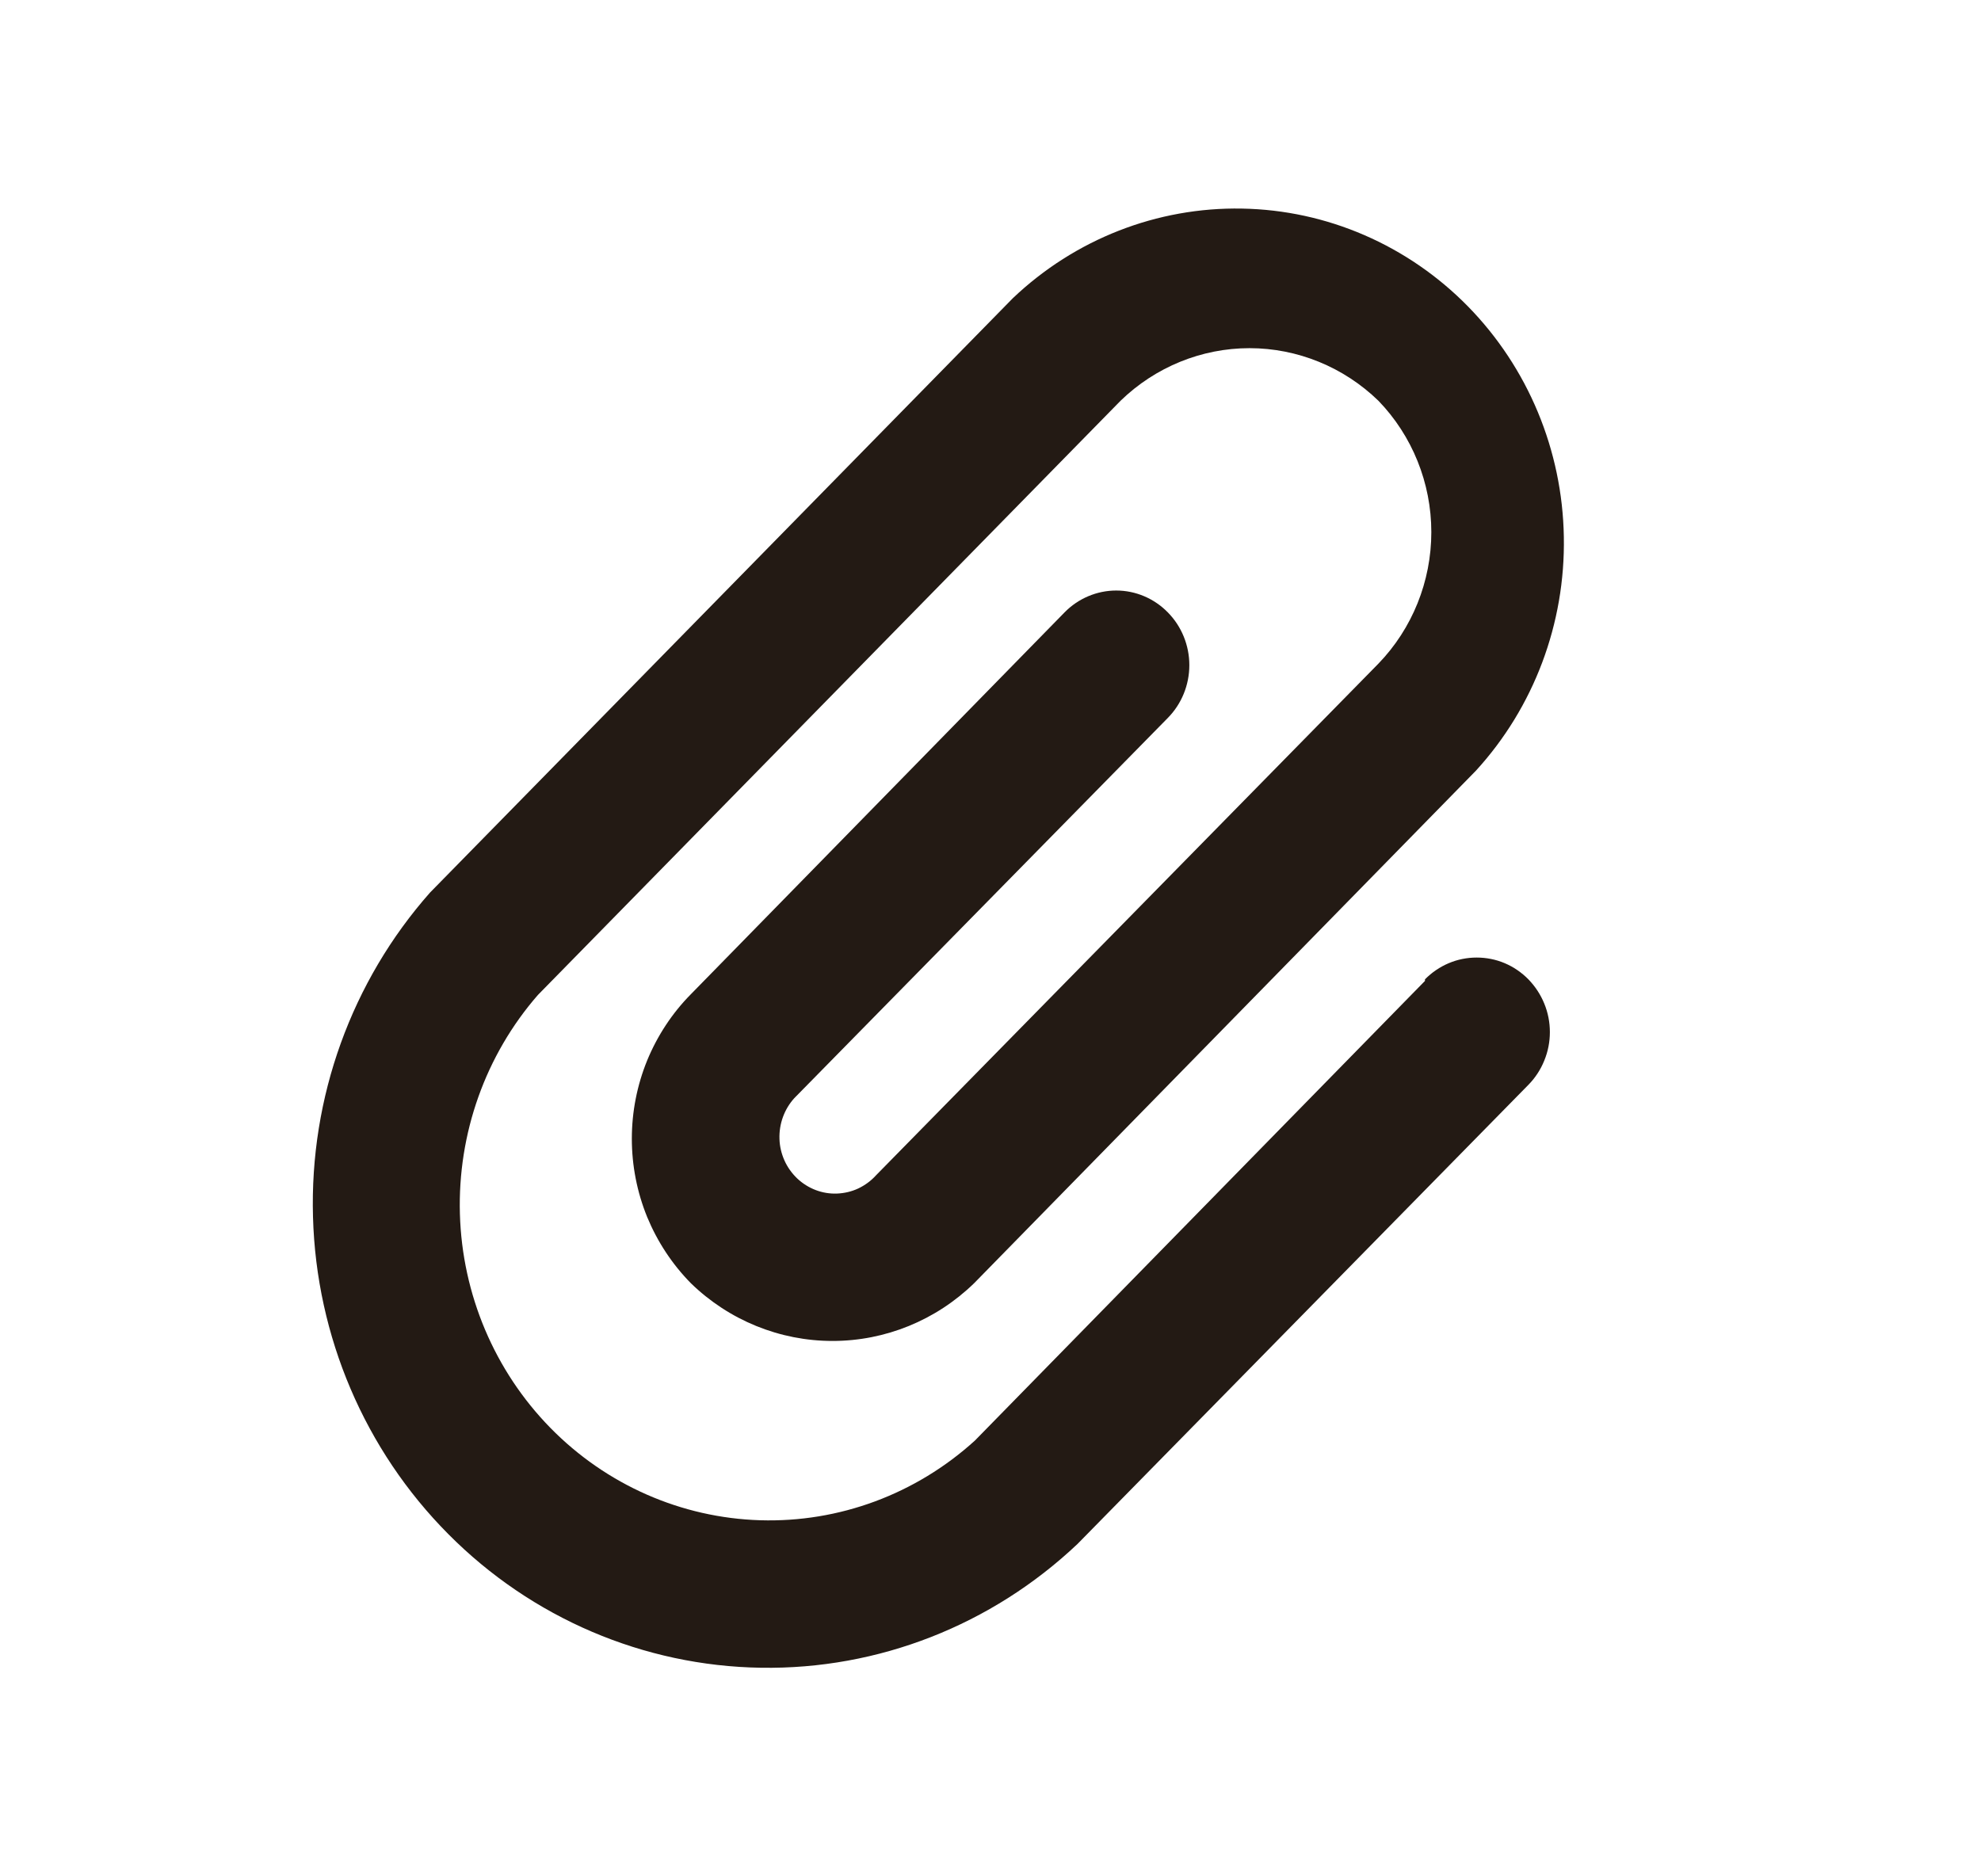 <svg width="19" height="18" viewBox="0 0 19 18" fill="none" xmlns="http://www.w3.org/2000/svg">
<path d="M13.667 9.41L9.35 13.82C8.784 14.334 8.048 14.607 7.291 14.584C6.534 14.561 5.814 14.244 5.279 13.698C4.744 13.152 4.433 12.418 4.411 11.646C4.389 10.874 4.656 10.122 5.159 9.545L10.748 3.844C11.081 3.521 11.524 3.34 11.984 3.34C12.444 3.34 12.887 3.521 13.22 3.844C13.545 4.18 13.728 4.633 13.728 5.105C13.728 5.577 13.545 6.031 13.22 6.367L8.4 11.277C8.353 11.329 8.295 11.371 8.232 11.401C8.168 11.431 8.099 11.447 8.029 11.45C7.888 11.456 7.75 11.403 7.646 11.305C7.595 11.256 7.553 11.198 7.524 11.133C7.495 11.068 7.478 10.998 7.476 10.926C7.471 10.782 7.522 10.641 7.618 10.535L11.201 6.887C11.333 6.753 11.407 6.571 11.407 6.381C11.407 6.191 11.333 6.009 11.201 5.875C11.07 5.741 10.892 5.665 10.706 5.665C10.52 5.665 10.341 5.741 10.21 5.875L6.626 9.538C6.447 9.719 6.305 9.935 6.207 10.173C6.11 10.411 6.06 10.666 6.06 10.924C6.06 11.181 6.11 11.437 6.207 11.675C6.305 11.912 6.447 12.128 6.626 12.31C6.992 12.666 7.479 12.864 7.985 12.864C8.491 12.864 8.977 12.666 9.343 12.31L14.156 7.393C14.712 6.785 15.014 5.981 14.999 5.15C14.985 4.319 14.655 3.527 14.079 2.939C13.503 2.352 12.726 2.015 11.912 2.001C11.098 1.986 10.31 2.294 9.714 2.861L4.125 8.562C3.372 9.413 2.969 10.528 3.002 11.675C3.034 12.822 3.499 13.911 4.3 14.717C5.1 15.523 6.175 15.982 7.299 15.999C8.423 16.017 9.511 15.591 10.335 14.811L14.659 10.407C14.724 10.341 14.776 10.262 14.811 10.175C14.847 10.088 14.865 9.995 14.865 9.901C14.865 9.807 14.847 9.714 14.811 9.627C14.776 9.541 14.724 9.462 14.659 9.395C14.594 9.329 14.517 9.276 14.432 9.24C14.347 9.204 14.255 9.186 14.163 9.186C14.071 9.186 13.98 9.204 13.895 9.24C13.81 9.276 13.732 9.329 13.667 9.395V9.41Z" fill="#231A14"/>
</svg>
